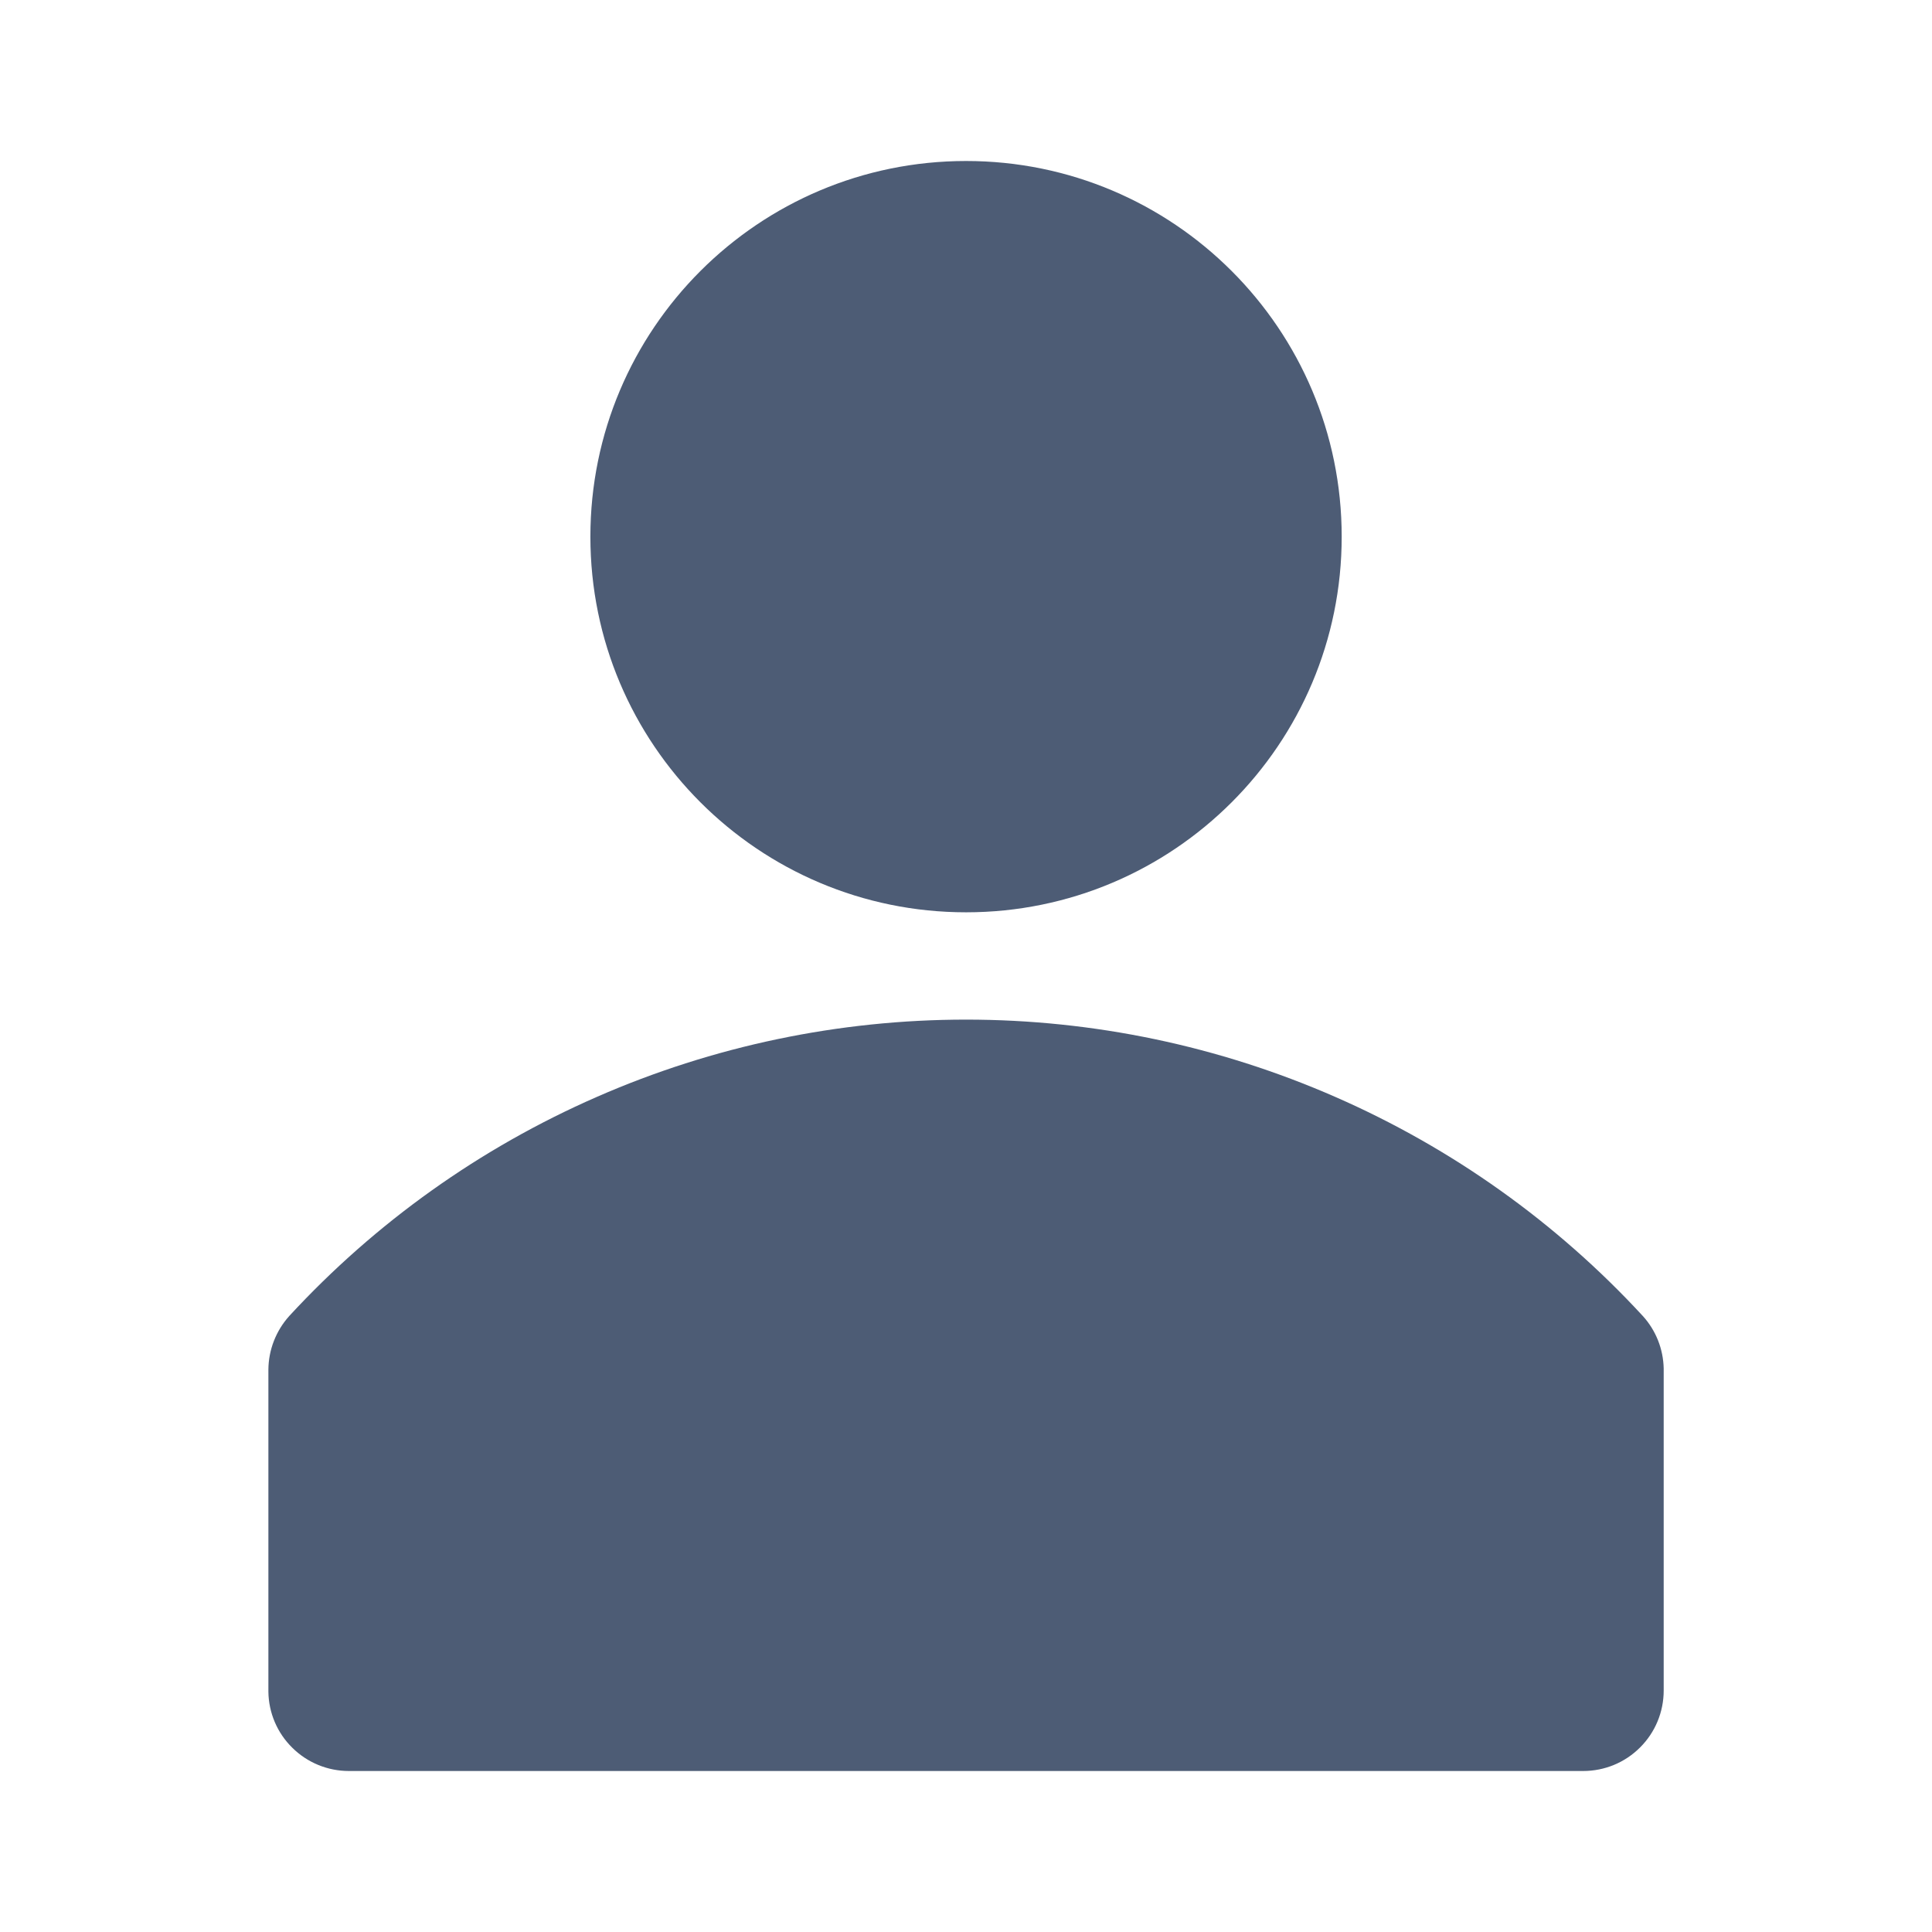 <svg width="24" height="24" viewBox="0 0 24 24" fill="none" xmlns="http://www.w3.org/2000/svg">
<g clip-path="url(#clip0_7166_1619)">
<path d="M20.407 16.347C19.336 15.186 18.036 14.26 16.589 13.627C15.142 12.993 13.58 12.666 12.001 12.666C10.421 12.666 8.859 12.993 7.412 13.627C5.965 14.26 4.665 15.186 3.594 16.347C3.429 16.53 3.336 16.767 3.334 17.014V21.014C3.337 21.277 3.444 21.528 3.632 21.712C3.819 21.897 4.071 22 4.334 22H19.667C19.933 22 20.187 21.895 20.374 21.707C20.562 21.52 20.667 21.266 20.667 21V17C20.662 16.758 20.57 16.526 20.407 16.347Z" fill="#4D5C75"/>
<path d="M12.001 11.333C14.578 11.333 16.667 9.244 16.667 6.667C16.667 4.089 14.578 2 12.001 2C9.423 2 7.334 4.089 7.334 6.667C7.334 9.244 9.423 11.333 12.001 11.333Z" fill="#4D5C75"/>
</g>
<defs>
<clipPath id="clip0_7166_1619">
<rect width="24" height="24" fill="white"/>
</clipPath>
</defs>
</svg>
